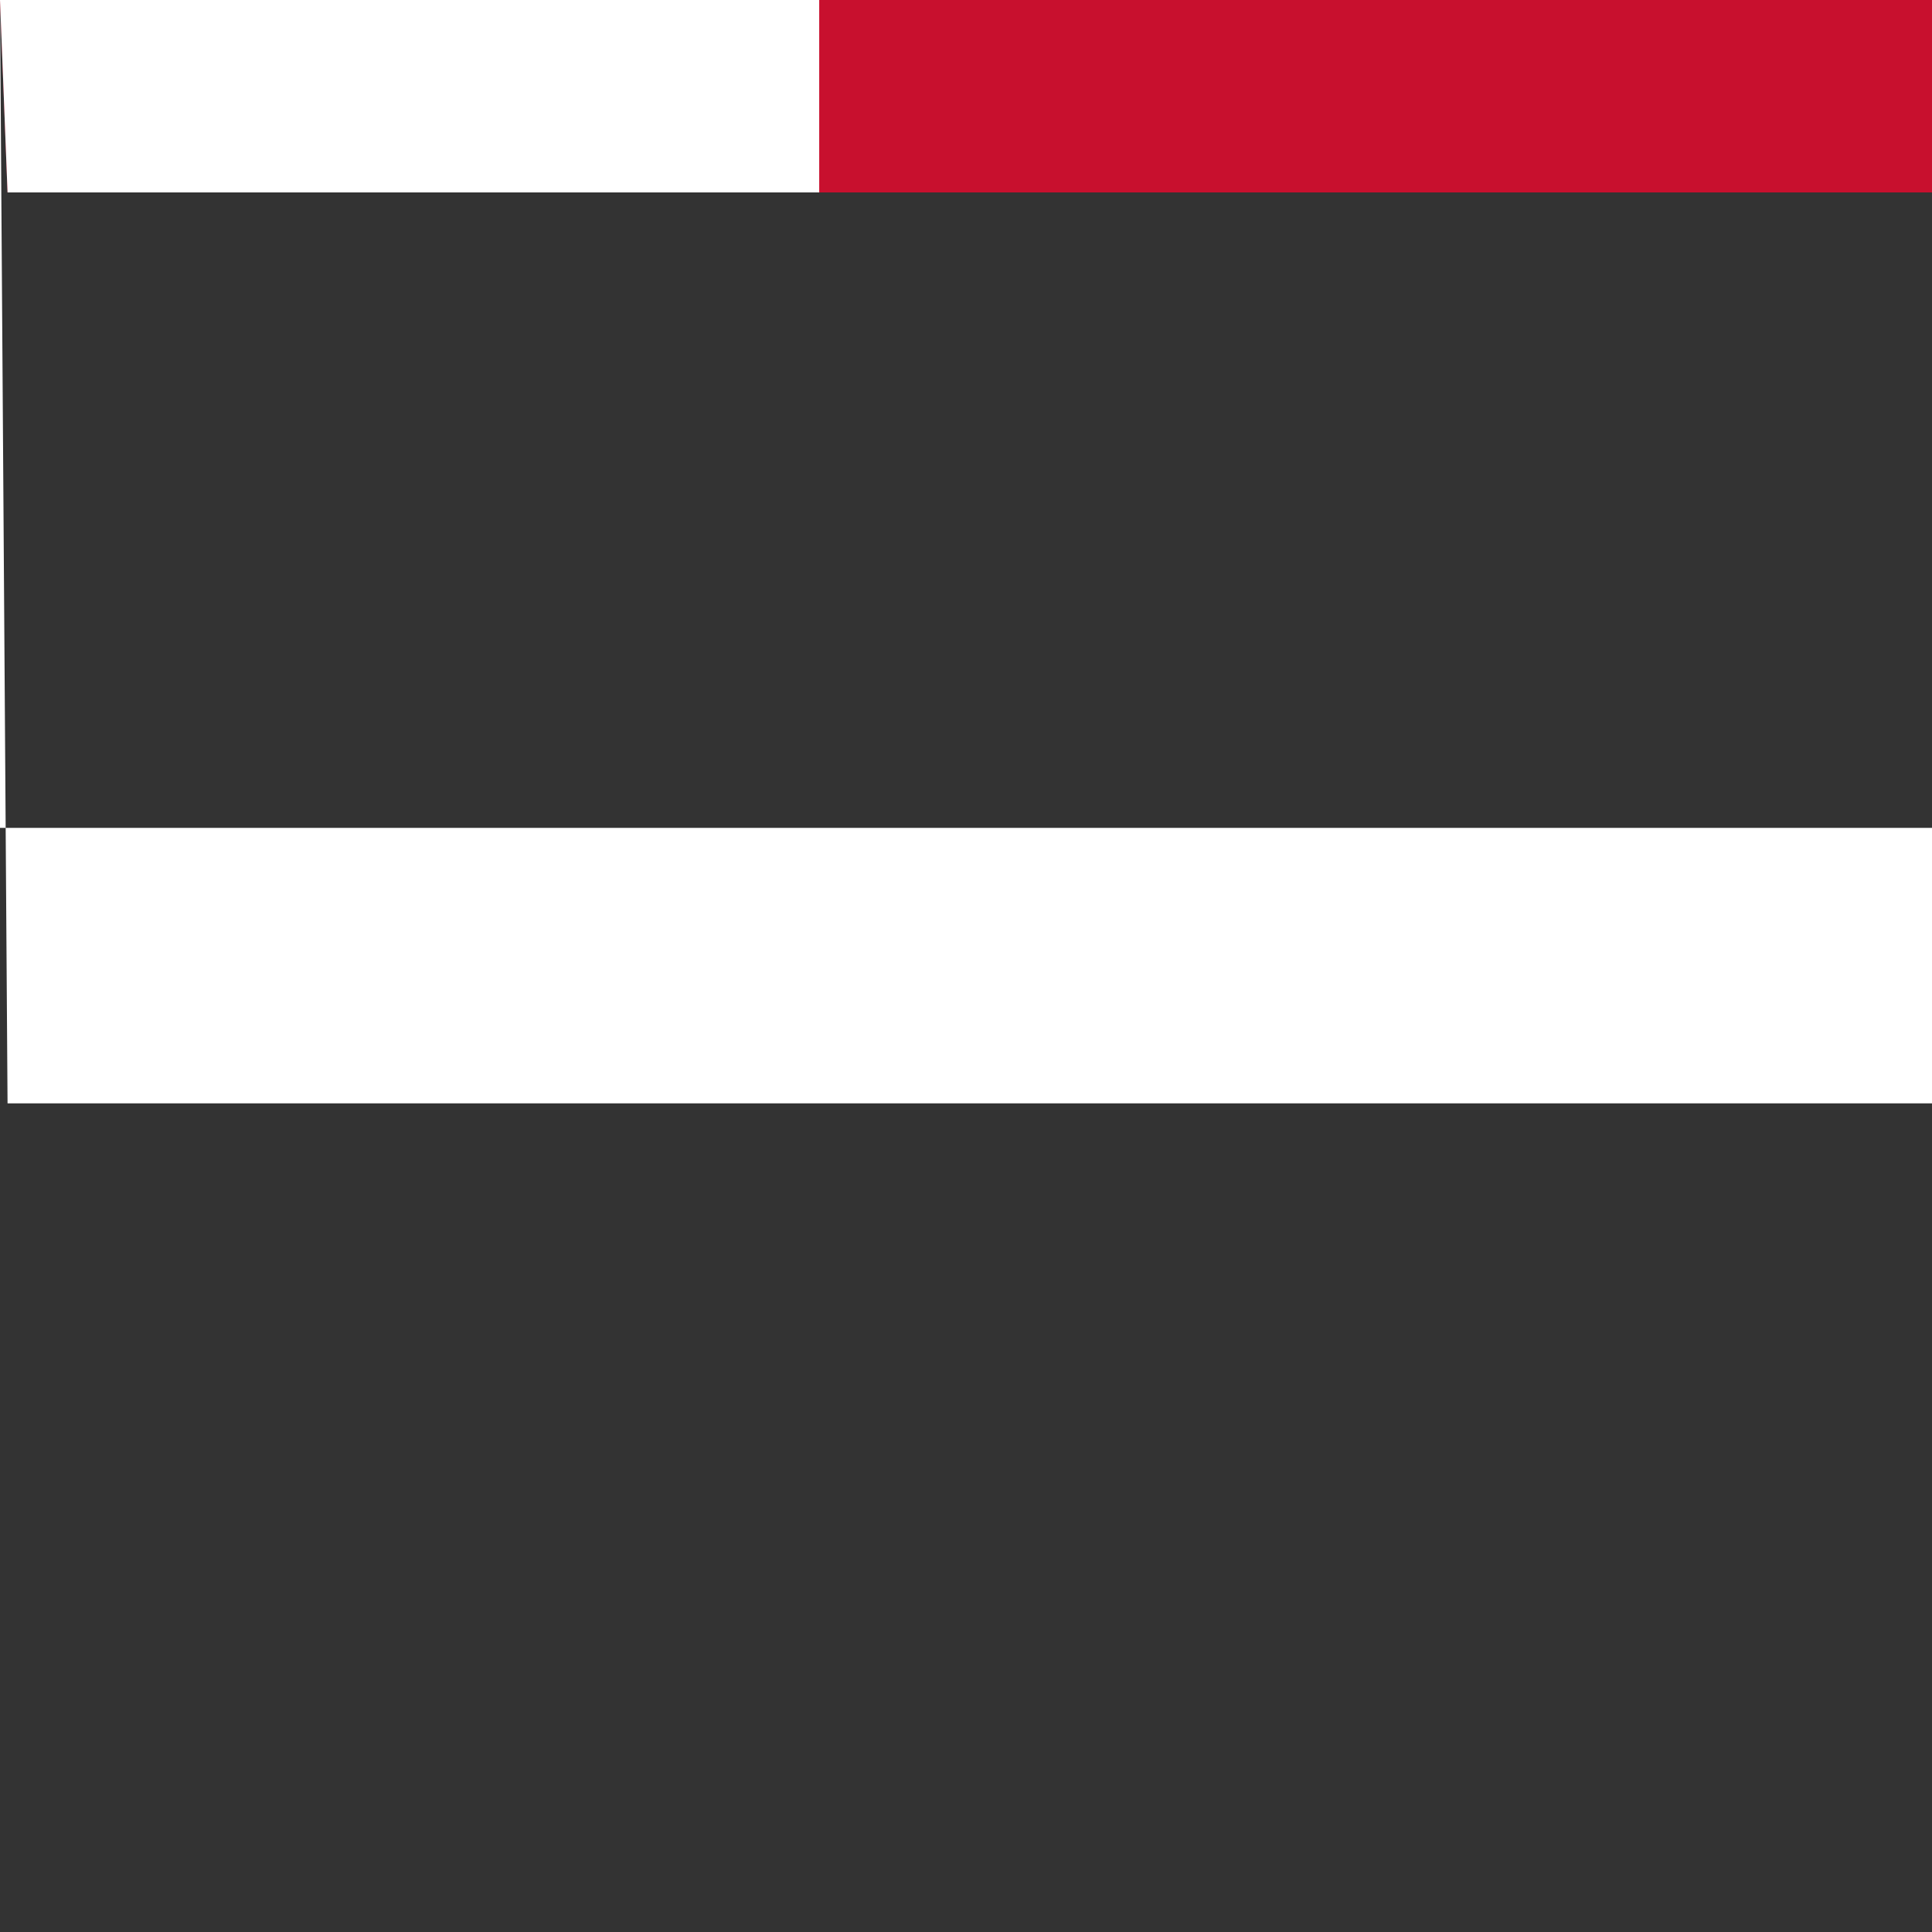 <svg xmlns="http://www.w3.org/2000/svg" id="flag-icons-dk" viewBox="0 0 512 512">
  <rect x="0" y="0" width="512" height="512" fill="#333333" stroke="none"/>
  <path fill="#c8102e" d="M0 0h512.1v51H2Store0z"/>
  <path fill="#fff" d="M144 0h73.1v51H2Store144z"/>
  <path fill="#fff" d="M0 219.4h512.1v73.H2Store0z"/>
</svg>
